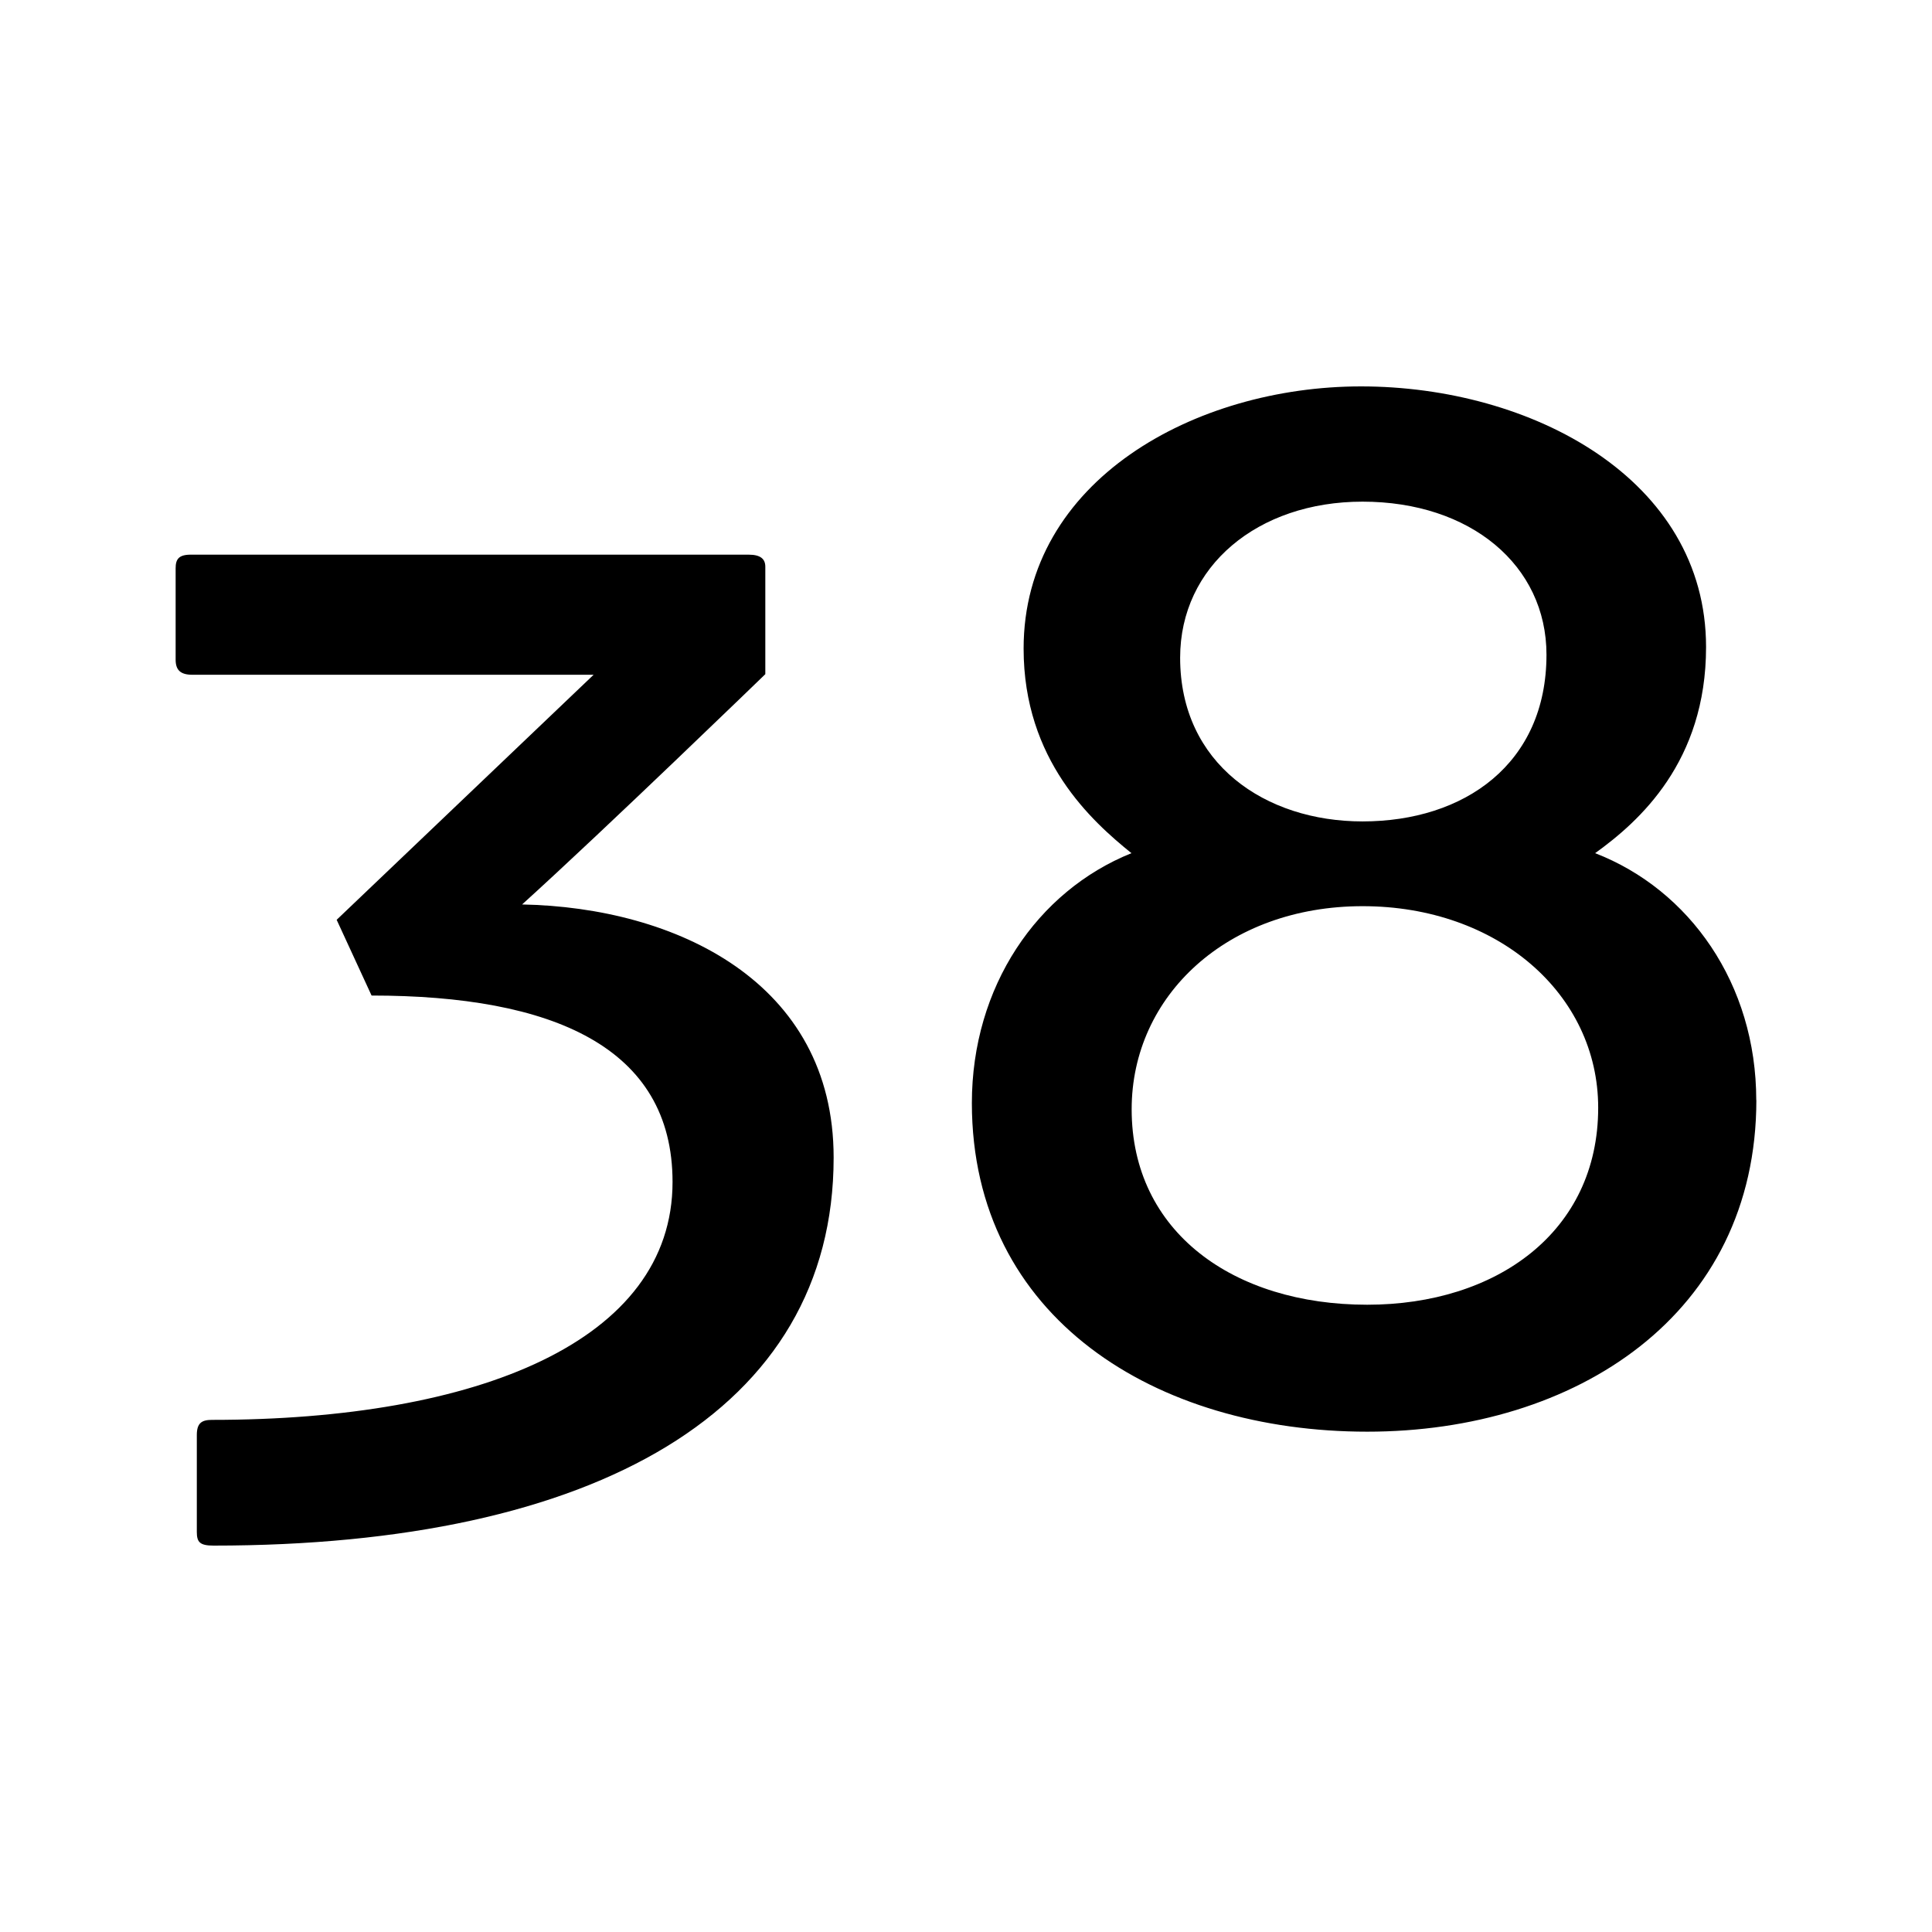 <svg width="55" height="55" viewBox="0 0 55 55" fill="none" xmlns="http://www.w3.org/2000/svg">
<path fill-rule="evenodd" clip-rule="evenodd" d="M45.497 31.535C45.497 35.074 42.598 37.143 38.922 37.143C35.115 37.143 32.216 35.071 32.216 31.579C32.216 28.344 34.941 25.797 38.791 25.797C42.642 25.797 45.497 28.301 45.497 31.535ZM44.025 18.637C44.025 21.745 41.688 23.384 38.788 23.384C36.02 23.384 33.596 21.745 33.596 18.724C33.596 16.122 35.802 14.281 38.788 14.281C41.862 14.281 44.025 16.093 44.025 18.637ZM49.997 31.322C49.997 28 48.092 25.326 45.41 24.288C46.666 23.384 48.568 21.687 48.568 18.42C48.568 13.63 43.593 11 38.745 11C34.028 11 29.14 13.674 29.14 18.464C29.14 21.643 31.085 23.378 32.21 24.288C29.528 25.367 27.667 28.084 27.667 31.405C27.672 37.531 32.92 40.757 38.922 40.757C44.851 40.757 50 37.435 50 31.31L49.997 31.322ZM23.732 32.952C23.732 27.948 19.233 25.832 14.863 25.748C17.244 23.592 21.787 19.192 21.787 19.192V16.134C21.787 15.917 21.657 15.79 21.311 15.79H5.432C5.087 15.79 5 15.92 5 16.177V18.779C5 19.068 5.13 19.209 5.475 19.209H16.899L9.584 26.185L10.578 28.341C15.727 28.341 19.146 29.807 19.146 33.648C19.146 38.178 13.608 40.421 6.035 40.421C5.745 40.421 5.603 40.508 5.603 40.852V43.613C5.603 43.902 5.69 44 6.079 44C16.939 44 23.732 40.161 23.732 32.955V32.952Z" fill="black"/>
</svg>
